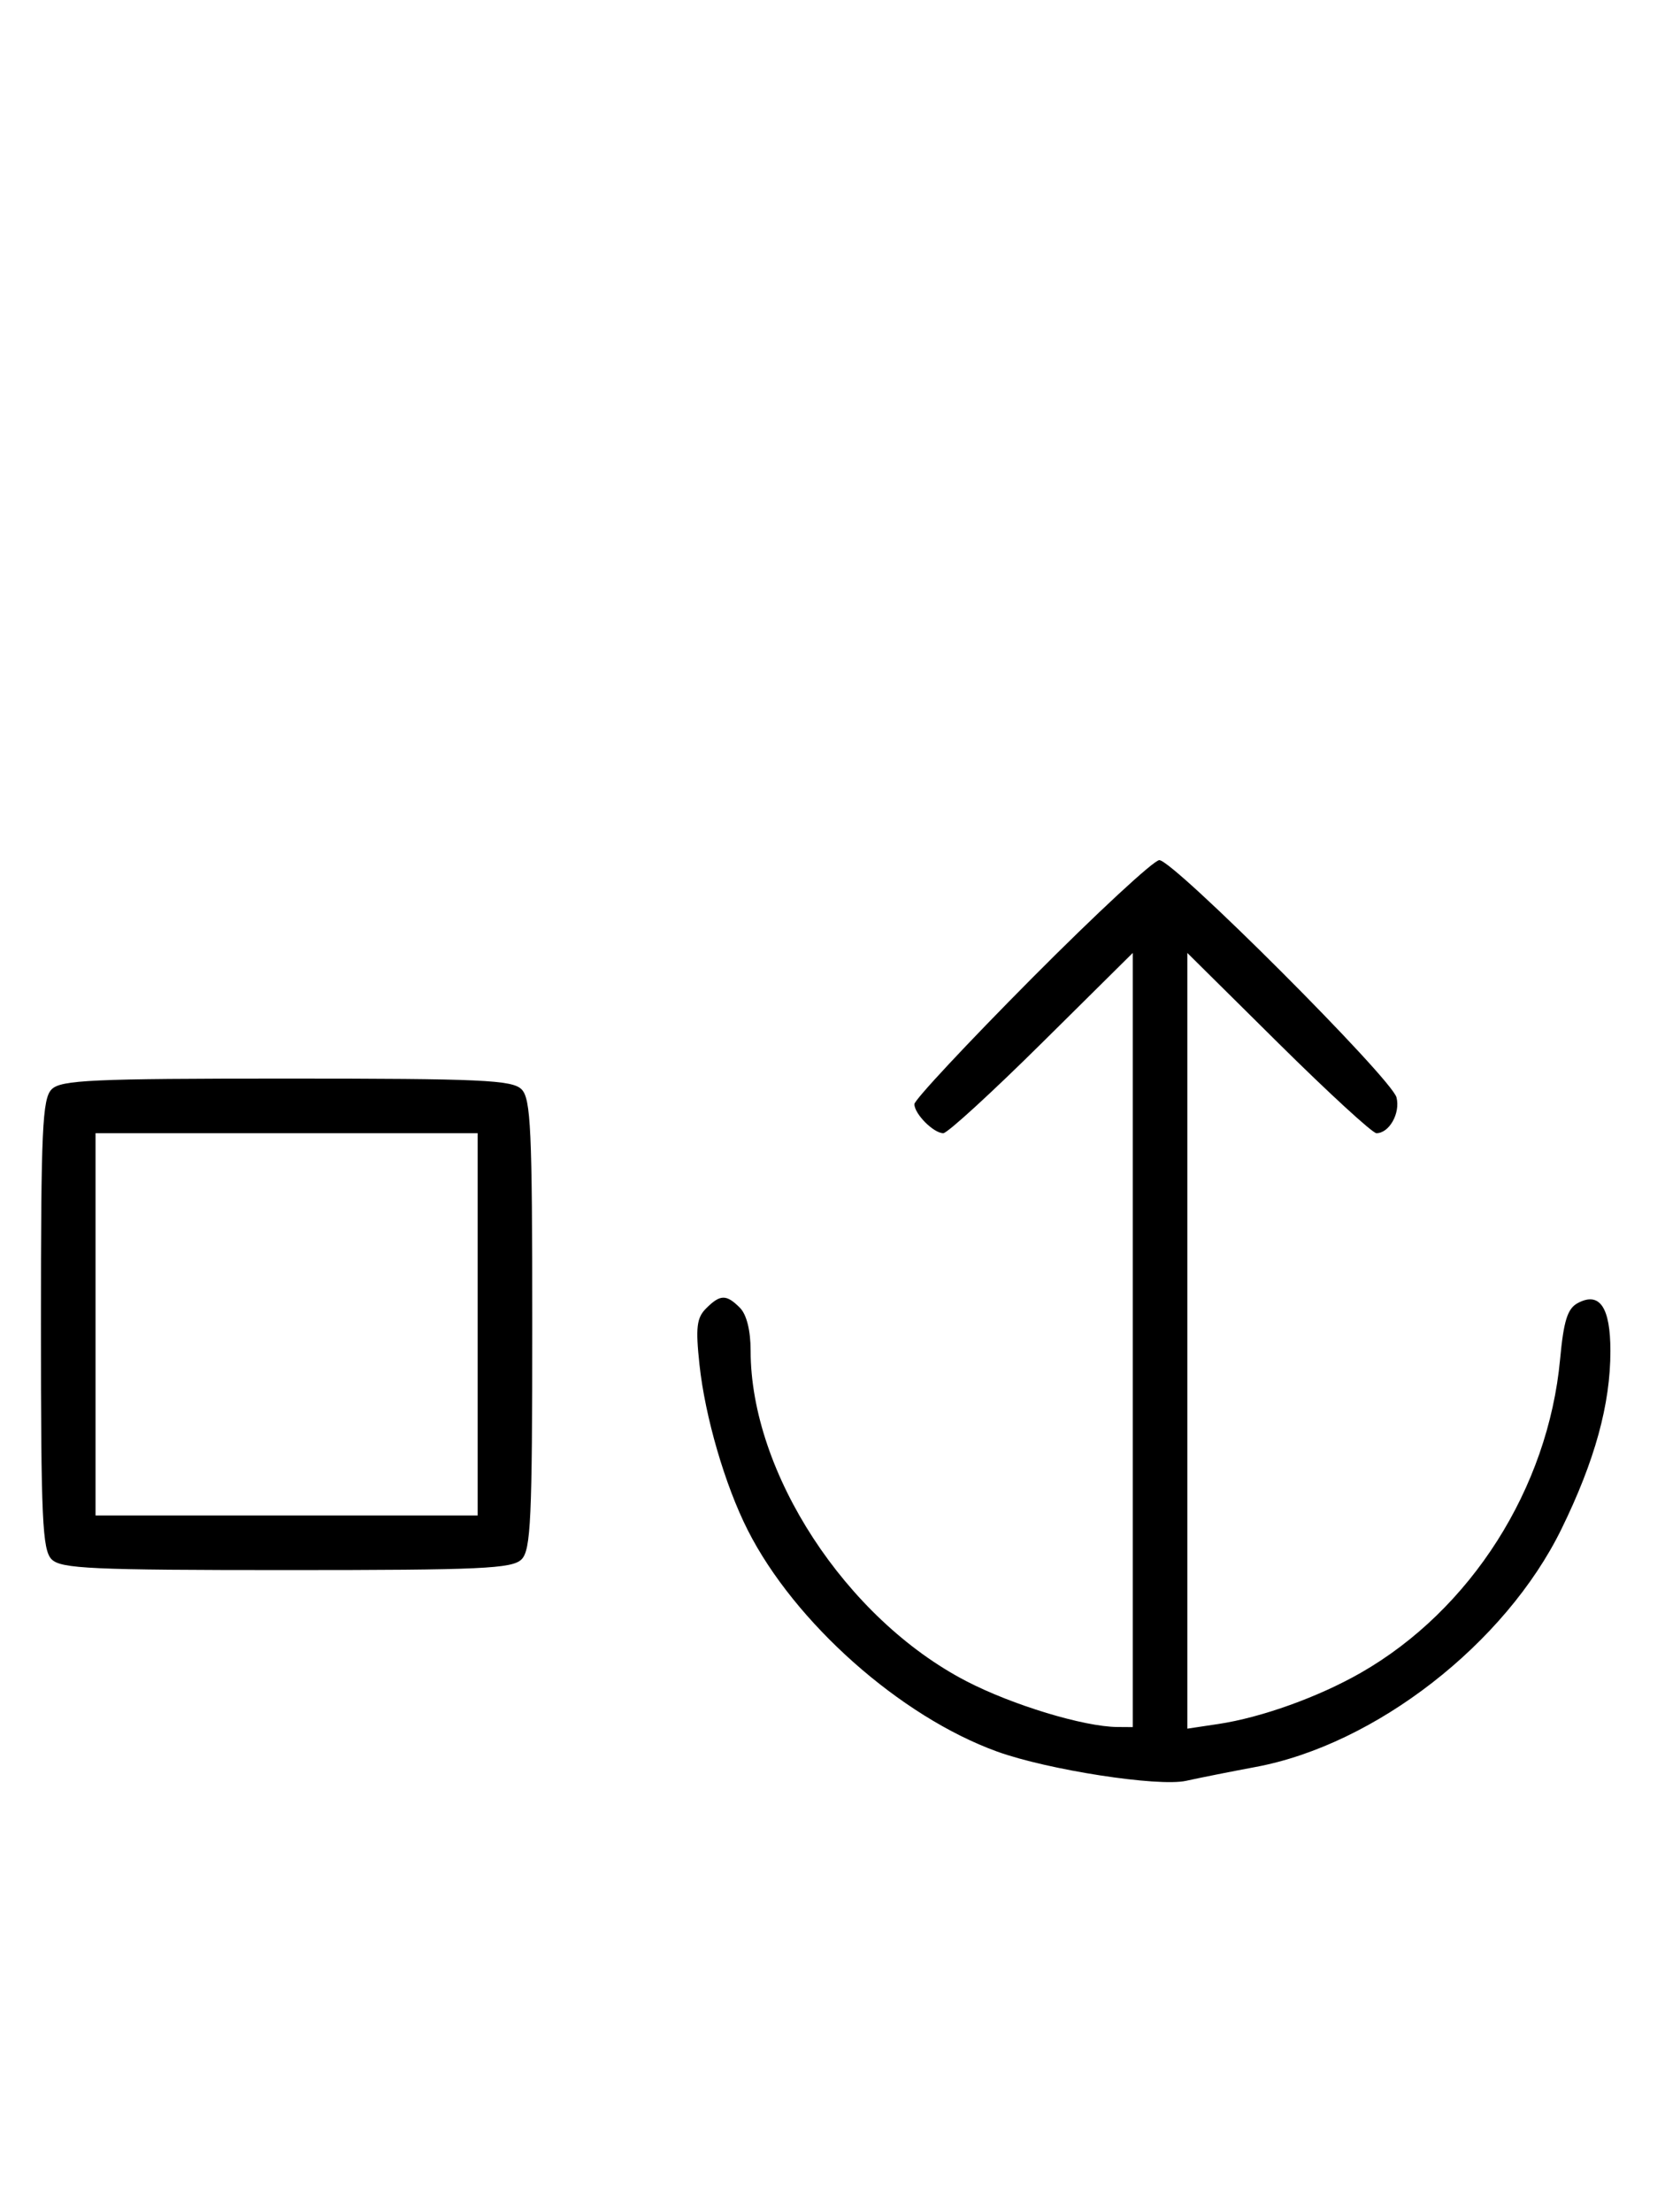 <svg xmlns="http://www.w3.org/2000/svg" width="244" height="324" viewBox="0 0 244 324" version="1.1">
	<path d="M 151.213 143.315 C 141.746 152.838, 134 161.131, 134 161.743 C 134 163.175, 136.813 166, 138.239 166 C 138.841 166, 145.334 160.059, 152.667 152.798 L 166 139.595 166 196.298 L 166 253 163.750 252.985 C 158.850 252.953, 148.344 249.767, 141.603 246.268 C 123.958 237.110, 110 215.730, 110 197.861 C 110 194.905, 109.413 192.556, 108.429 191.571 C 106.435 189.578, 105.547 189.596, 103.473 191.670 C 102.091 193.052, 101.924 194.470, 102.506 199.903 C 103.325 207.546, 106.241 217.550, 109.569 224.127 C 116.425 237.681, 131.925 251.444, 146.118 256.582 C 153.554 259.273, 169.728 261.776, 173.822 260.869 C 175.845 260.421, 180.425 259.509, 184 258.843 C 201.563 255.573, 220.610 240.762, 228.824 223.988 C 233.730 213.968, 236 205.720, 236 197.912 C 236 191.489, 234.419 189.170, 231.212 190.887 C 229.710 191.691, 229.151 193.471, 228.626 199.119 C 226.869 218.021, 215.554 235.815, 199.422 245.045 C 193.215 248.596, 184.853 251.600, 178.538 252.547 L 174 253.227 174 196.411 L 174 139.595 187.333 152.798 C 194.666 160.059, 201.136 166, 201.710 166 C 203.591 166, 205.235 163.074, 204.654 160.763 C 203.960 158.006, 171.957 126, 169.894 126 C 169.086 126, 160.680 133.792, 151.213 143.315 M 7.571 159.571 C 6.207 160.936, 6 165.463, 6 194 C 6 222.537, 6.207 227.064, 7.571 228.429 C 8.936 229.793, 13.463 230, 42 230 C 70.537 230, 75.064 229.793, 76.429 228.429 C 77.793 227.064, 78 222.537, 78 194 C 78 165.463, 77.793 160.936, 76.429 159.571 C 75.064 158.207, 70.537 158, 42 158 C 13.463 158, 8.936 158.207, 7.571 159.571 M 14 194 L 14 222 42 222 L 70 222 70 194 L 70 166 42 166 L 14 166 14 194 " stroke="none" fill="black" fill-rule="evenodd"/>
</svg>